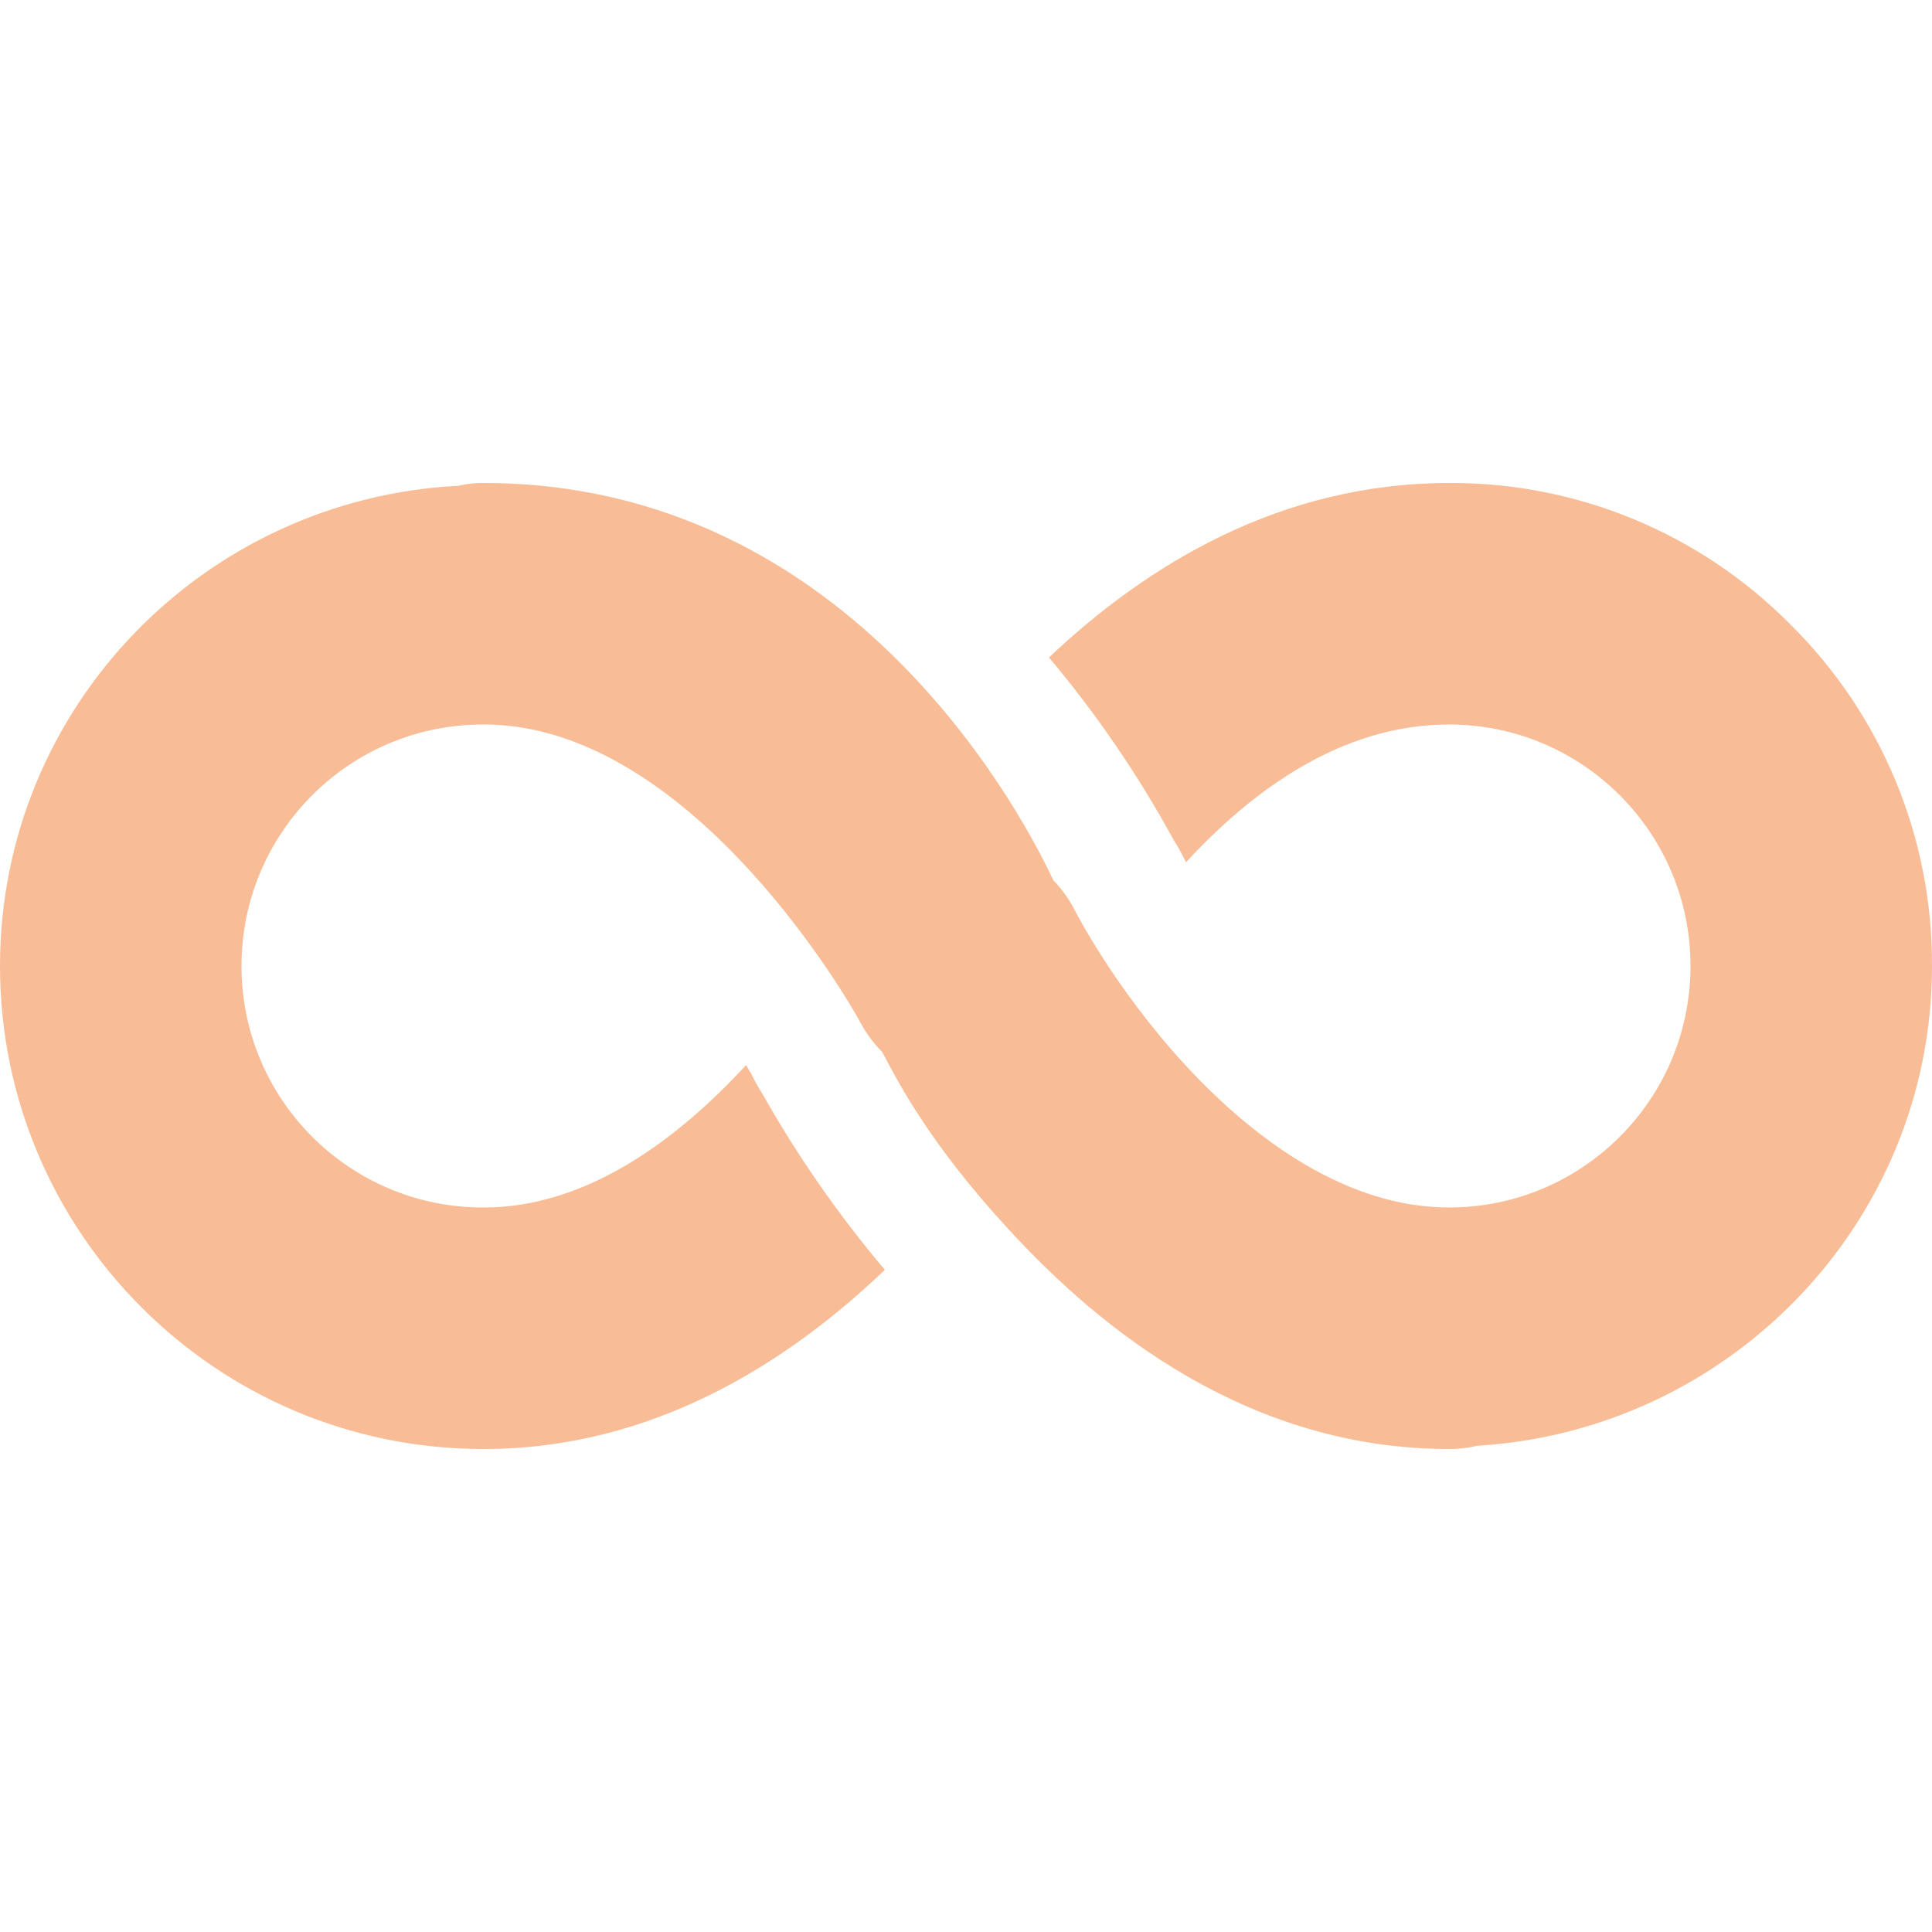 <svg xmlns="http://www.w3.org/2000/svg" style="isolation:isolate" width="16" height="16" viewBox="0 0 16 16">
 <path fill="#F8BD96" d="M 3.992 4 C 3.926 4 3.861 4.008 3.797 4.023 C 1.687 4.13 0 5.863 0 8 C 0 10.207 1.793 12 4 12 L 4.008 12 C 5.395 12 6.512 11.297 7.328 10.516 C 6.944 10.062 6.604 9.573 6.312 9.055 C 6.277 9.001 6.246 8.945 6.219 8.887 C 6.204 8.866 6.191 8.843 6.179 8.82 C 5.614 9.434 4.86 10 4.009 10 L 4 10 C 2.895 10 2 9.105 2 8 C 2 6.895 2.895 6 4 6 L 4.008 6 C 5.766 6 7.109 8.438 7.109 8.438 C 7.16 8.539 7.227 8.633 7.305 8.711 C 7.418 8.921 7.675 9.445 8.344 10.171 C 9.133 11.036 10.359 12 12 12 C 12.079 12.001 12.157 11.992 12.234 11.973 C 14.324 11.848 15.996 10.125 16 8.008 C 16.007 6.943 15.585 5.921 14.828 5.172 C 14.083 4.419 13.067 3.996 12.008 4 L 12 4 C 10.602 4 9.496 4.68 8.687 5.445 C 9.081 5.913 9.427 6.42 9.72 6.957 C 9.743 6.992 9.763 7.027 9.782 7.063 L 9.822 7.141 C 10.358 6.559 11.1 6 12 6 C 13.104 6 14 6.895 14 8 C 14 9.105 13.104 10 12 10 C 11.172 10 10.406 9.46 9.816 8.82 C 9.226 8.18 8.902 7.54 8.902 7.54 C 8.856 7.451 8.799 7.369 8.73 7.297 L 8.727 7.297 C 8.512 6.84 7.09 4 4.007 4 L 3.992 4 Z"/>
</svg>
